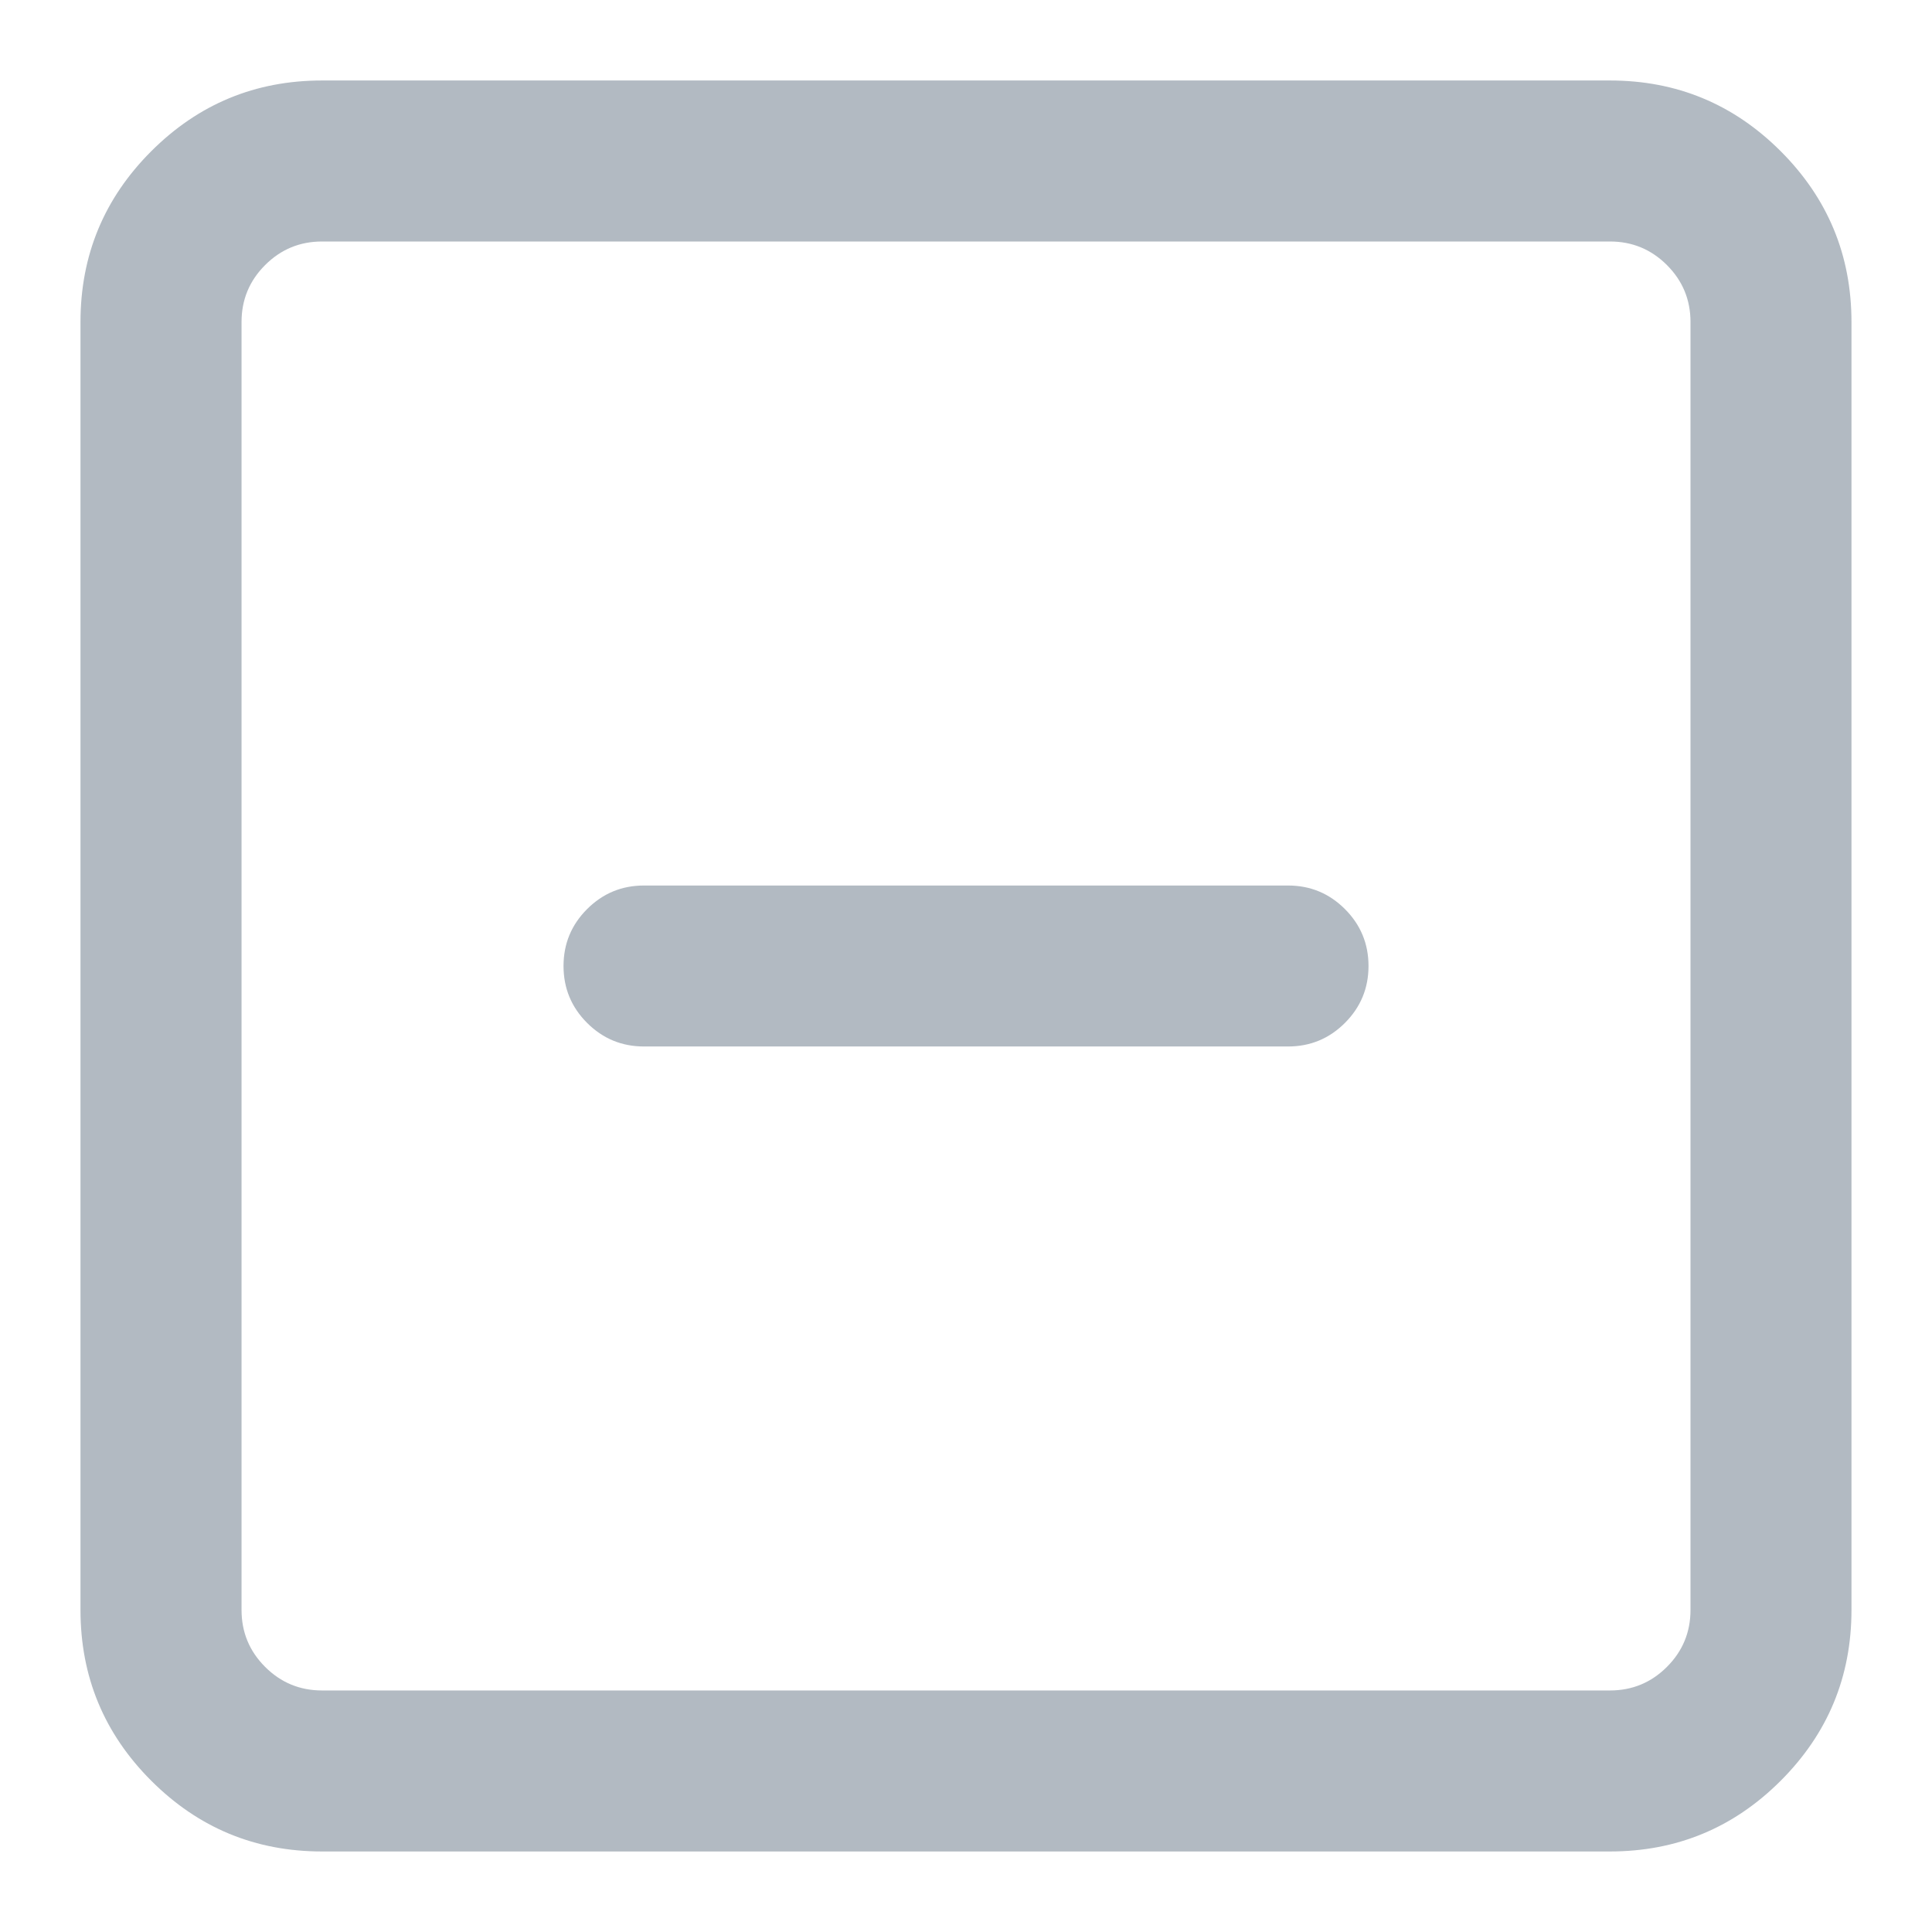 <svg t="1672391386085" class="icon" viewBox="0 0 1024 1024" version="1.1" xmlns="http://www.w3.org/2000/svg" p-id="37575" width="20" height="20"><path d="M170.66 42.66l682.66 0q53.002 0 90.501 37.499t37.499 90.501l0 682.66q0 53.002-37.499 90.501t-90.501 37.499l-682.66 0q-53.002 0-90.501-37.499t-37.499-90.501l0-682.66q0-53.002 37.499-90.501t90.501-37.499zM853.34 128l-682.66 0q-17.674 0-30.167 12.493t-12.493 30.167l0 682.66q0 17.674 12.493 30.167t30.167 12.493l682.66 0q17.674 0 30.167-12.493t12.493-30.167l0-682.66q0-17.674-12.493-30.167t-30.167-12.493zM341.34 469.34l341.34 0q17.674 0 30.167 12.493t12.493 30.167-12.493 30.167-30.167 12.493l-341.34 0q-17.674 0-30.167-12.493t-12.493-30.167 12.493-30.167 30.167-12.493z" fill="#B2BAC2" p-id="37576"></path></svg>
